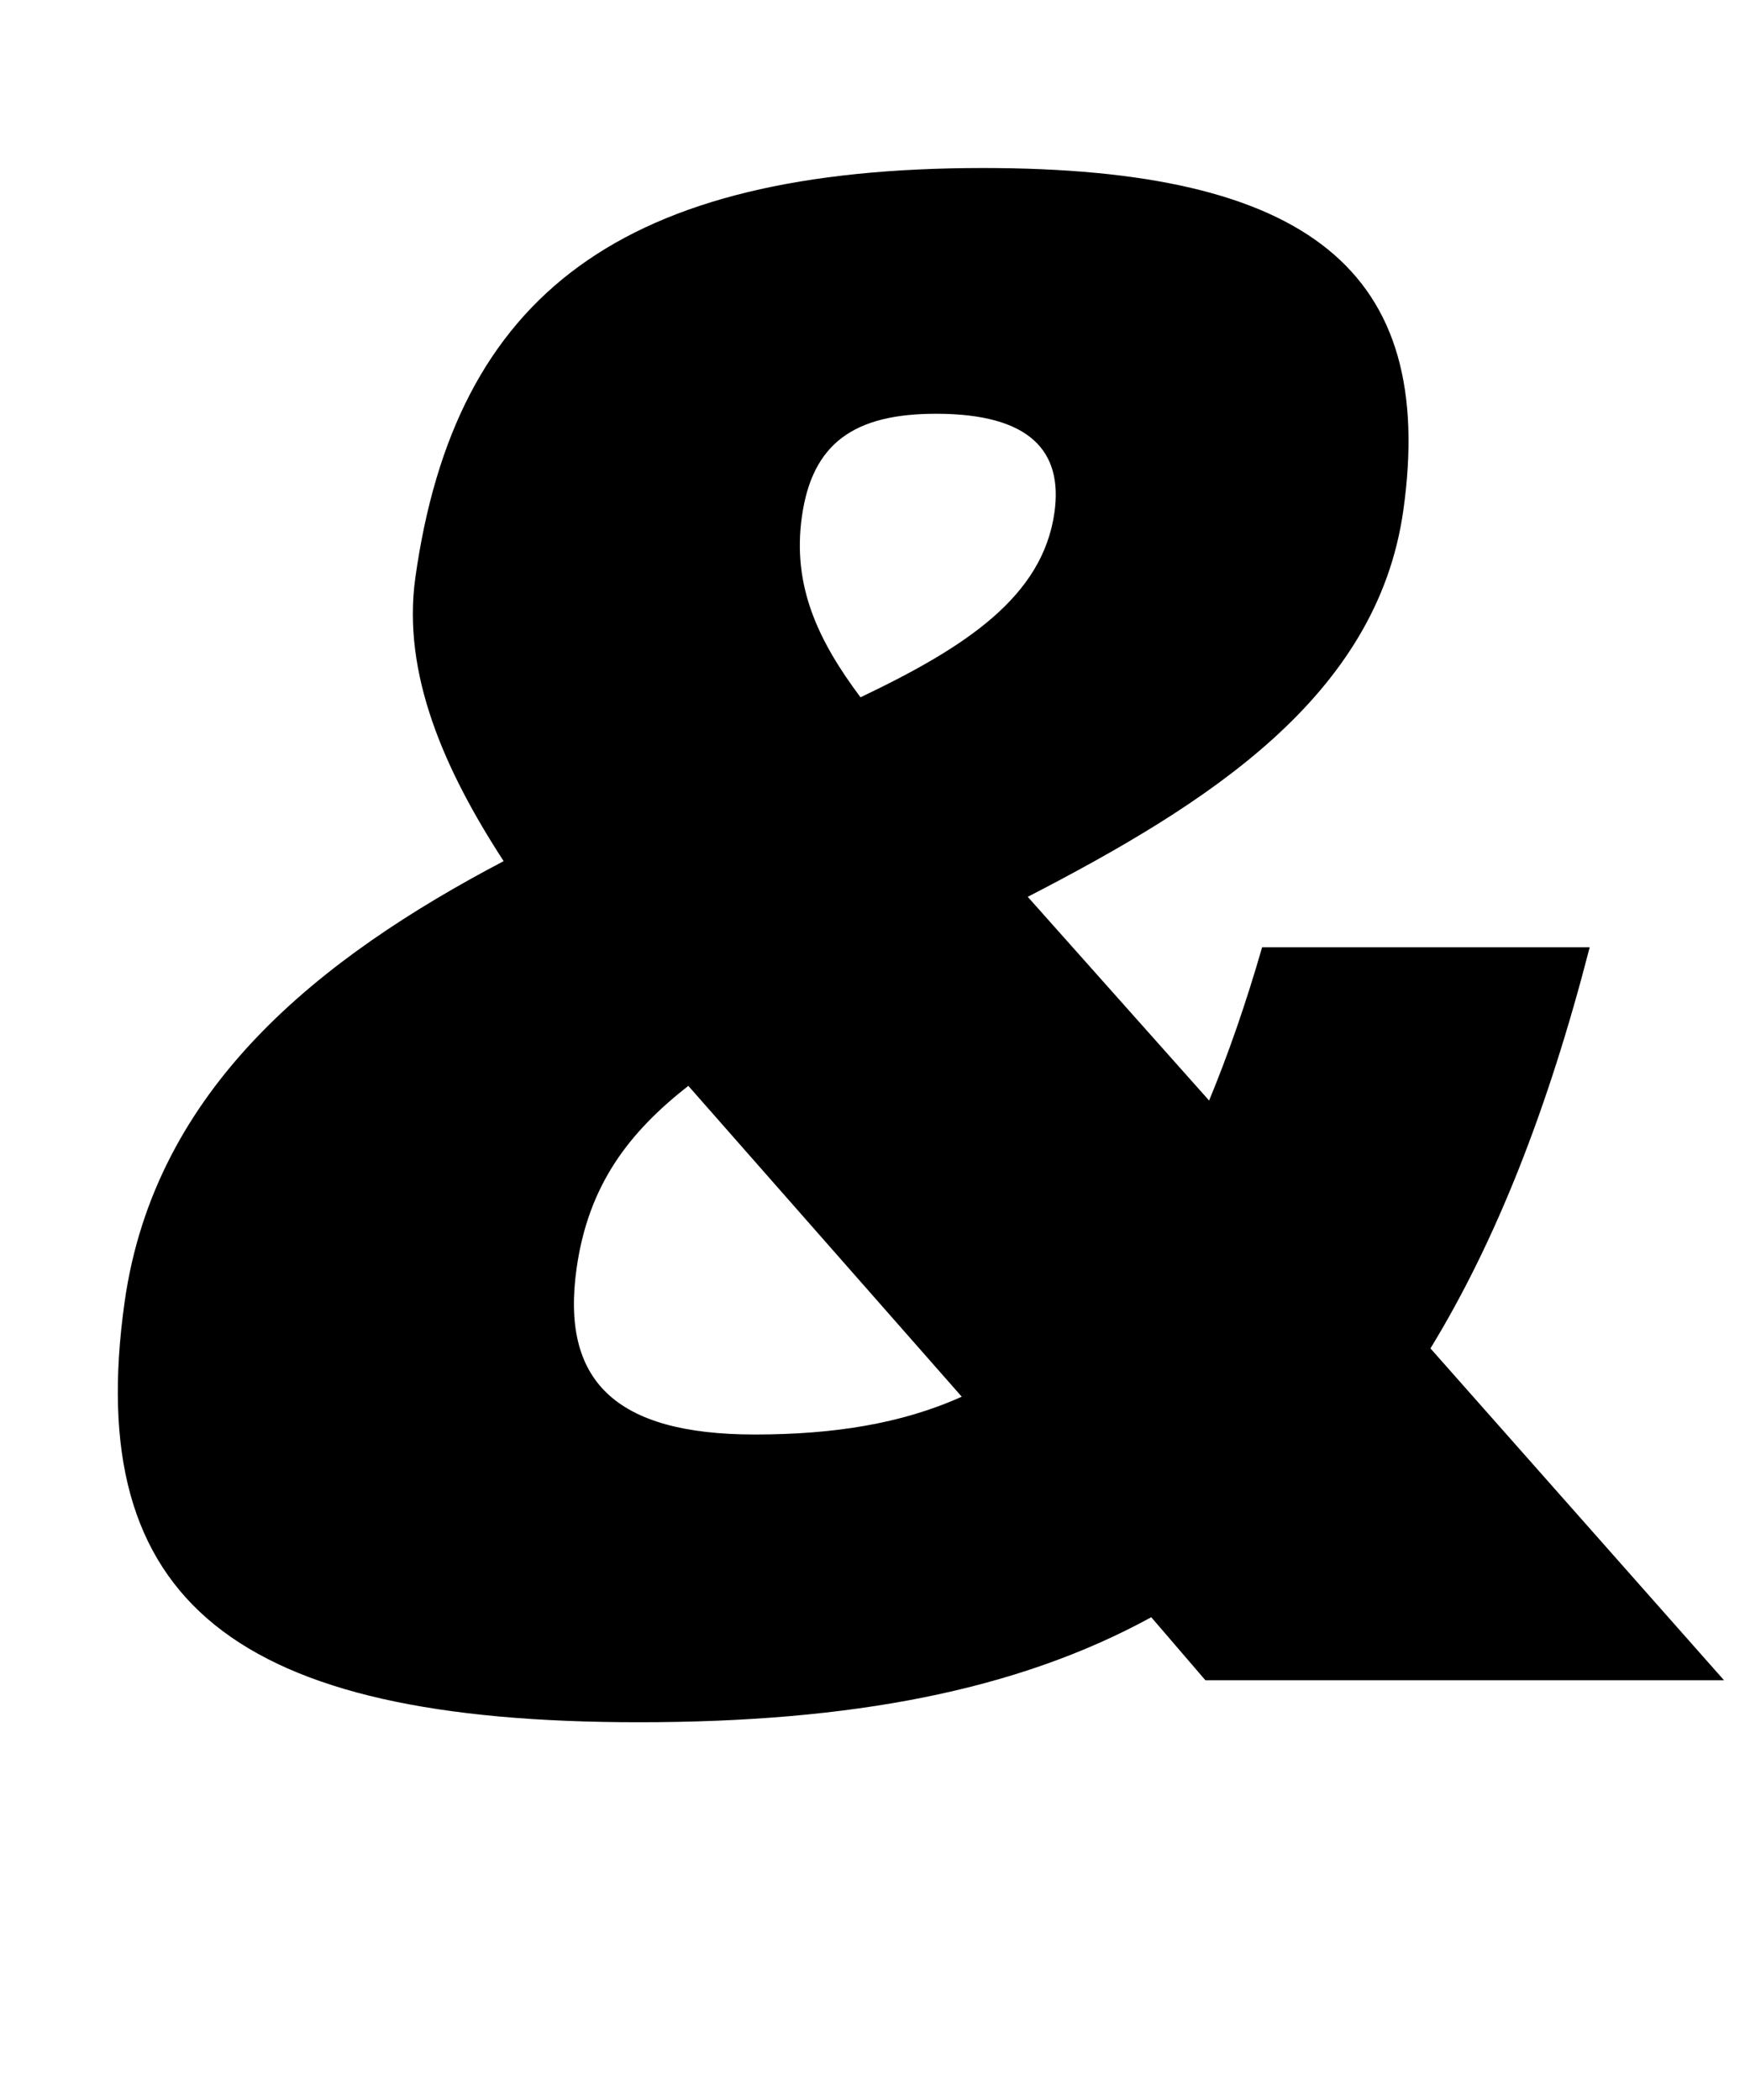<?xml version="1.0" standalone="no"?>
<!DOCTYPE svg PUBLIC "-//W3C//DTD SVG 1.1//EN" "http://www.w3.org/Graphics/SVG/1.1/DTD/svg11.dtd" >
<svg xmlns="http://www.w3.org/2000/svg" xmlns:xlink="http://www.w3.org/1999/xlink" version="1.1" viewBox="-10 0 831 1000">
  <g transform="matrix(1 0 0 -1 0 800)">
   <path fill="currentColor"
d="M811 0h-246.97l-25.78 30c-63.92 -35 -143.03 -50 -244.03 -50c-192 0 -264.99 57 -244.891 200c14.34 102 93.05 164 180.51 210c-27.96 43 -48.5 89 -42.04 135c18.97 135 98.399 195 270.399 195c155 0 216.11 -49 200.091 -163
c-12.51 -89 -93.68 -140 -178.859 -184l86.37 -97c9.09 22 17.46 46 25.25 73h156c-19.82 -77 -44.67 -140 -75.84 -191zM448 135l-130.21 148c-28.09 -22 -47.6 -47 -53.22 -87c-7.45 -53 17.899 -79 84.899 -79c37 0 69.7 5 98.53 18z
M399.79 468c50.37 24 86.739 48 92.359 88c4.08 29 -11.39 47 -56.39 47c-39 0 -58.97 -14 -63.89 -49c-4.64 -33 7.71 -59 27.92 -86z" />
  </g>

</svg>
